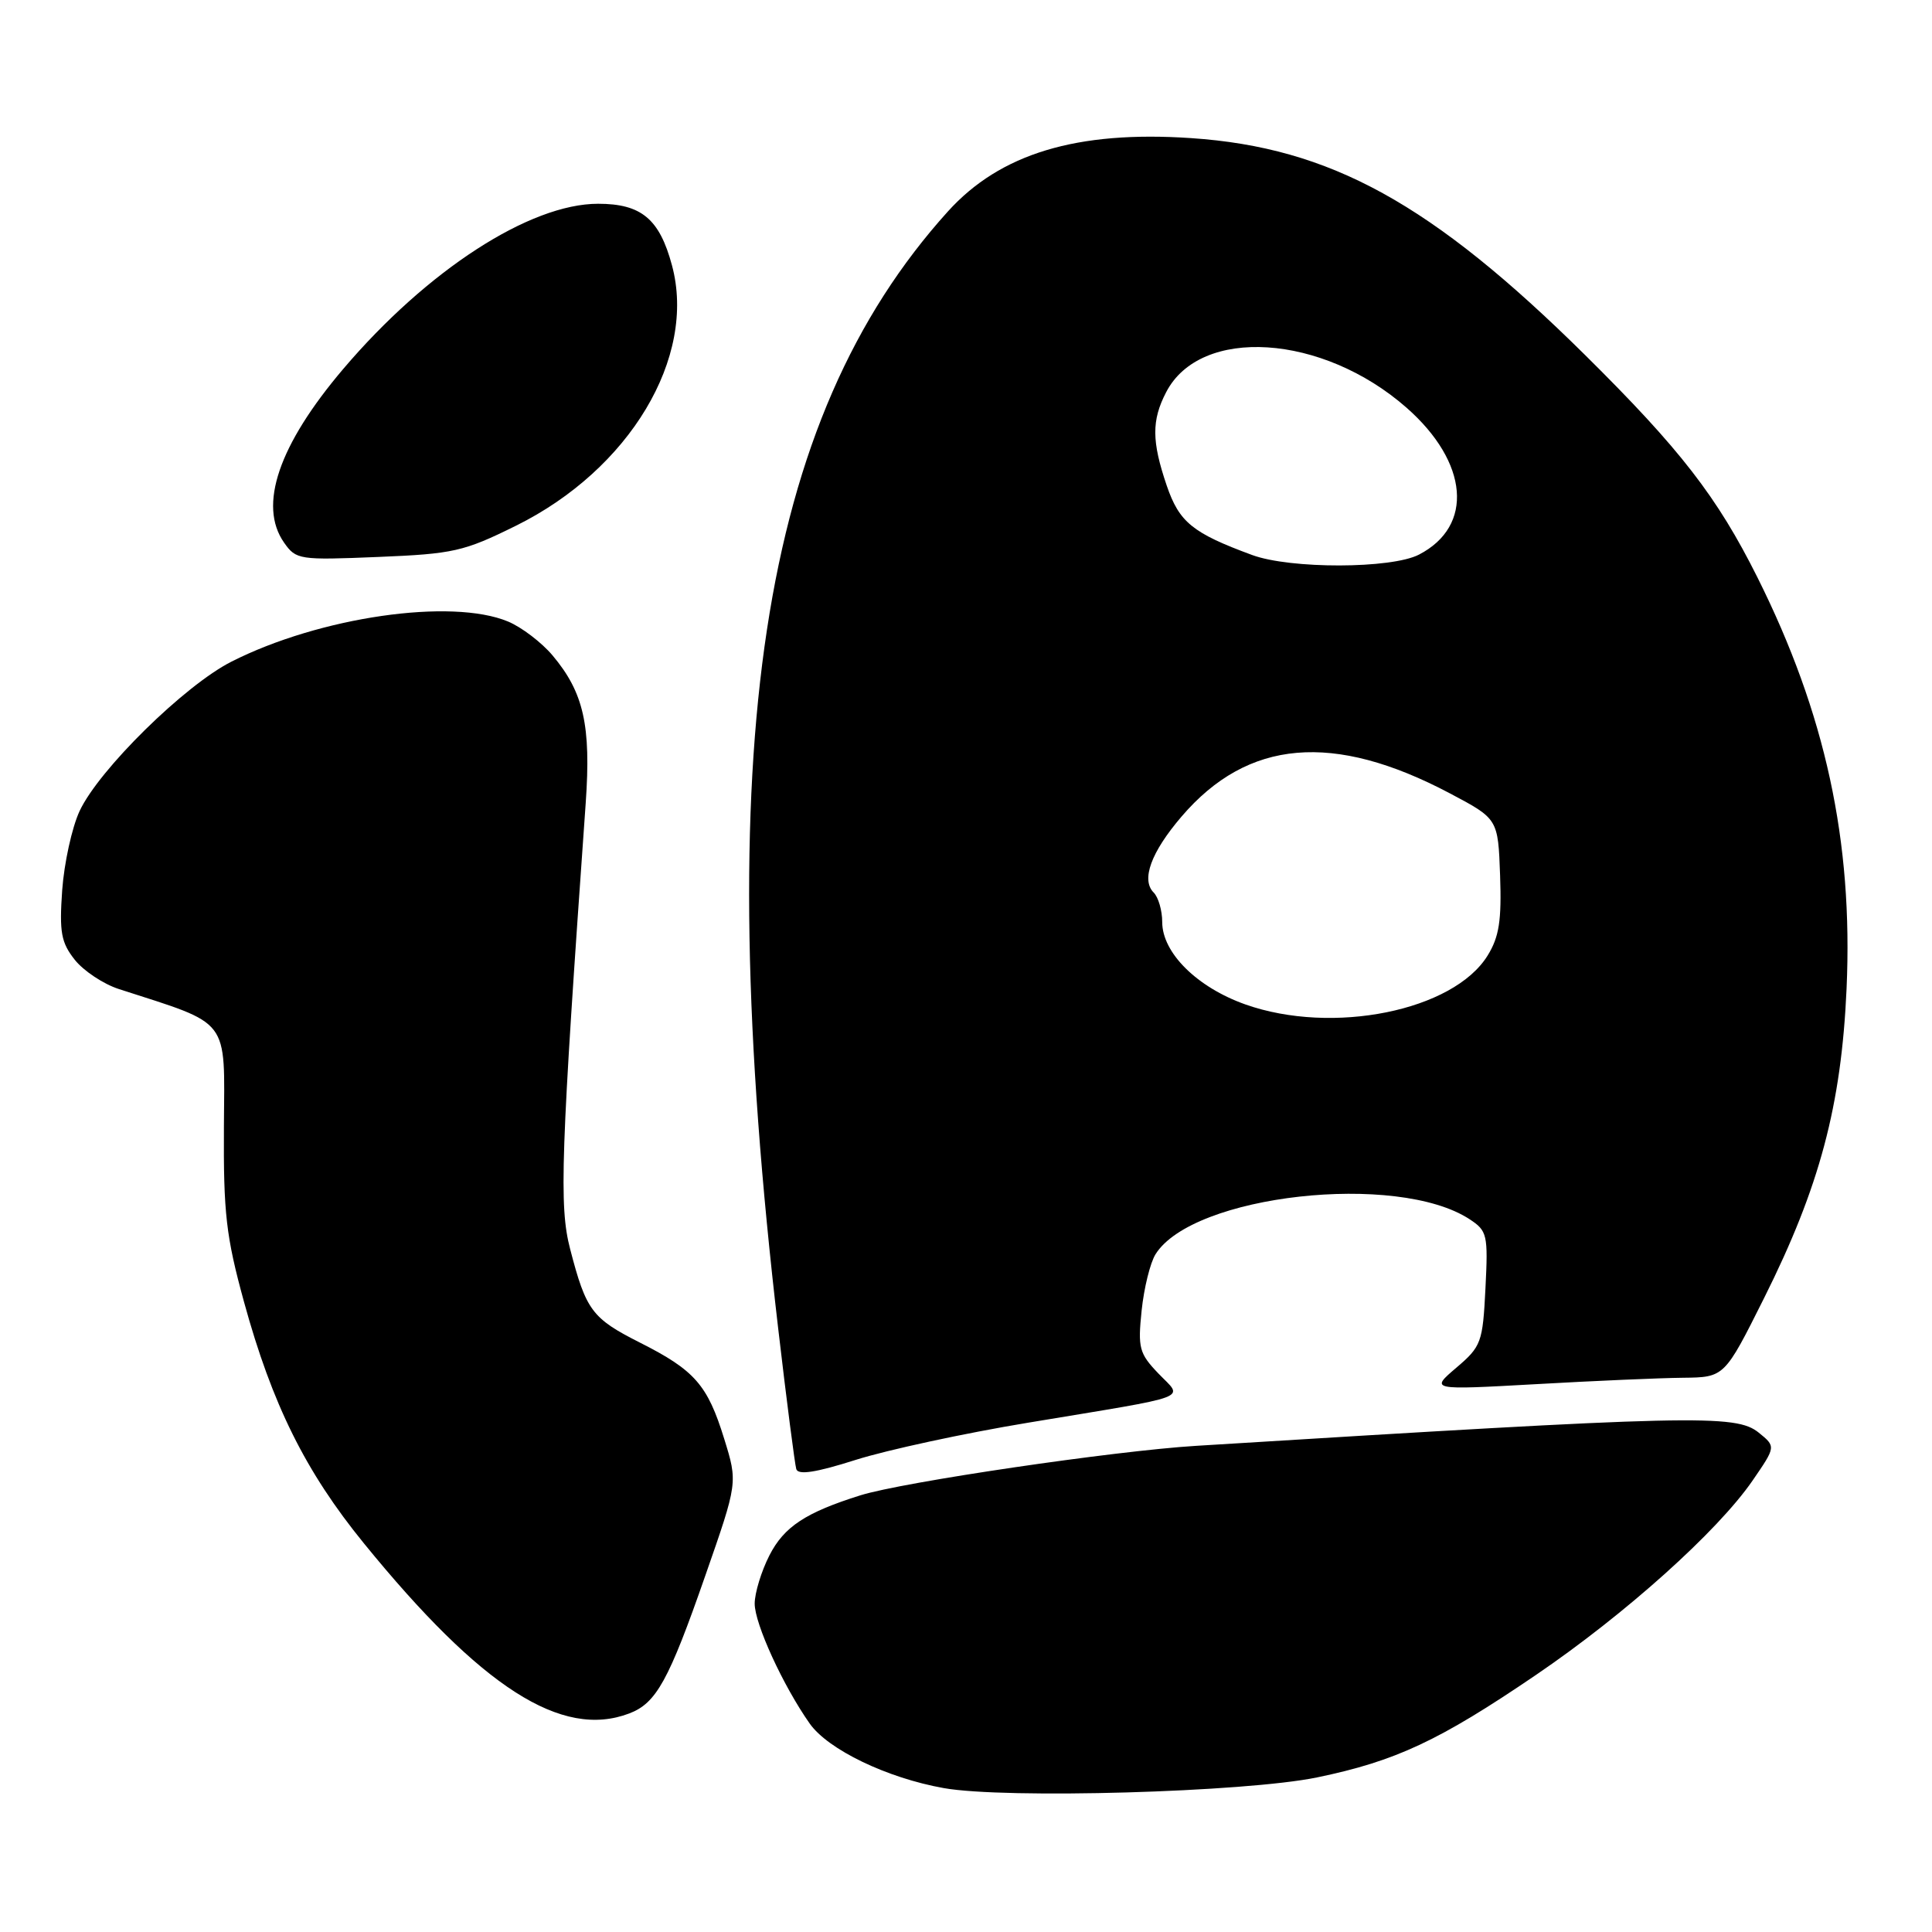 <?xml version="1.0" encoding="UTF-8" standalone="no"?>
<!DOCTYPE svg PUBLIC "-//W3C//DTD SVG 1.1//EN" "http://www.w3.org/Graphics/SVG/1.1/DTD/svg11.dtd" >
<svg xmlns="http://www.w3.org/2000/svg" xmlns:xlink="http://www.w3.org/1999/xlink" version="1.1" viewBox="0 0 256 256">
 <g >
 <path fill="currentColor"
d=" M 174.50 235.52 C 184.94 233.36 190.70 230.66 203.49 221.96 C 215.37 213.88 227.59 202.91 232.22 196.19 C 235.32 191.68 235.32 191.68 233.05 189.84 C 230.01 187.37 224.51 187.50 158.50 191.58 C 147.61 192.25 119.61 196.38 114.00 198.14 C 106.74 200.42 103.89 202.30 101.95 206.10 C 100.88 208.20 100.00 211.08 100.00 212.49 C 100.00 215.17 103.78 223.40 107.29 228.38 C 109.72 231.83 117.53 235.59 125.04 236.93 C 133.21 238.39 164.98 237.48 174.50 235.52 Z  M 83.38 227.04 C 86.96 225.68 88.61 222.70 93.46 208.77 C 97.76 196.45 97.76 196.45 95.96 190.65 C 93.75 183.50 92.06 181.57 84.79 177.90 C 78.44 174.69 77.66 173.65 75.55 165.52 C 74.06 159.81 74.29 153.18 77.61 106.40 C 78.33 96.14 77.35 91.76 73.21 86.84 C 71.77 85.13 69.12 83.11 67.33 82.36 C 59.81 79.22 42.35 81.75 30.67 87.67 C 24.45 90.82 13.11 101.98 10.55 107.46 C 9.53 109.65 8.50 114.37 8.24 117.96 C 7.85 123.54 8.10 124.89 9.91 127.18 C 11.08 128.65 13.71 130.40 15.77 131.06 C 30.65 135.87 29.76 134.69 29.67 149.27 C 29.60 160.75 29.95 163.82 32.33 172.50 C 36.06 186.09 40.48 195.00 48.22 204.50 C 63.78 223.62 74.43 230.45 83.38 227.04 Z  M 136.20 188.52 C 158.49 184.82 156.81 185.46 153.49 181.99 C 150.95 179.34 150.76 178.61 151.27 173.67 C 151.58 170.68 152.41 167.32 153.11 166.20 C 158.04 158.30 185.14 155.28 194.72 161.55 C 197.07 163.09 197.19 163.59 196.83 170.72 C 196.47 177.90 196.28 178.41 192.97 181.23 C 189.50 184.19 189.50 184.19 203.50 183.41 C 211.20 182.97 219.97 182.59 223.00 182.56 C 228.50 182.50 228.50 182.50 233.75 172.00 C 241.12 157.27 243.99 146.48 244.68 131.00 C 245.55 111.47 241.88 94.55 232.87 76.51 C 227.53 65.83 222.64 59.52 210.06 47.07 C 189.73 26.96 176.27 19.54 157.82 18.30 C 142.70 17.28 132.53 20.35 125.60 28.02 C 100.67 55.62 94.09 98.91 103.11 176.00 C 104.23 185.62 105.32 194.02 105.51 194.66 C 105.76 195.48 108.11 195.12 113.39 193.44 C 117.52 192.13 127.79 189.91 136.20 188.52 Z  M 68.37 69.66 C 83.42 62.22 92.33 47.36 89.04 35.16 C 87.39 29.01 84.98 27.00 79.25 27.00 C 70.19 27.00 56.58 35.82 45.47 48.90 C 36.92 58.97 34.19 66.97 37.64 71.90 C 39.23 74.17 39.65 74.23 50.09 73.80 C 60.09 73.39 61.46 73.08 68.37 69.66 Z  M 165.01 133.09 C 158.61 130.82 154.00 126.25 154.00 122.18 C 154.00 120.65 153.49 118.89 152.87 118.27 C 151.18 116.58 152.51 112.93 156.56 108.20 C 165.34 97.94 176.68 96.96 192.11 105.12 C 198.50 108.50 198.50 108.50 198.77 116.00 C 198.98 121.97 198.65 124.13 197.12 126.61 C 192.59 133.95 176.57 137.18 165.01 133.09 Z  M 165.91 73.54 C 158.01 70.63 156.26 69.20 154.60 64.35 C 152.60 58.48 152.58 55.70 154.52 51.97 C 159.06 43.19 175.22 44.23 186.37 54.02 C 194.61 61.26 195.33 69.71 188.02 73.49 C 184.37 75.38 170.98 75.41 165.91 73.54 Z "/>
</g>
</svg>